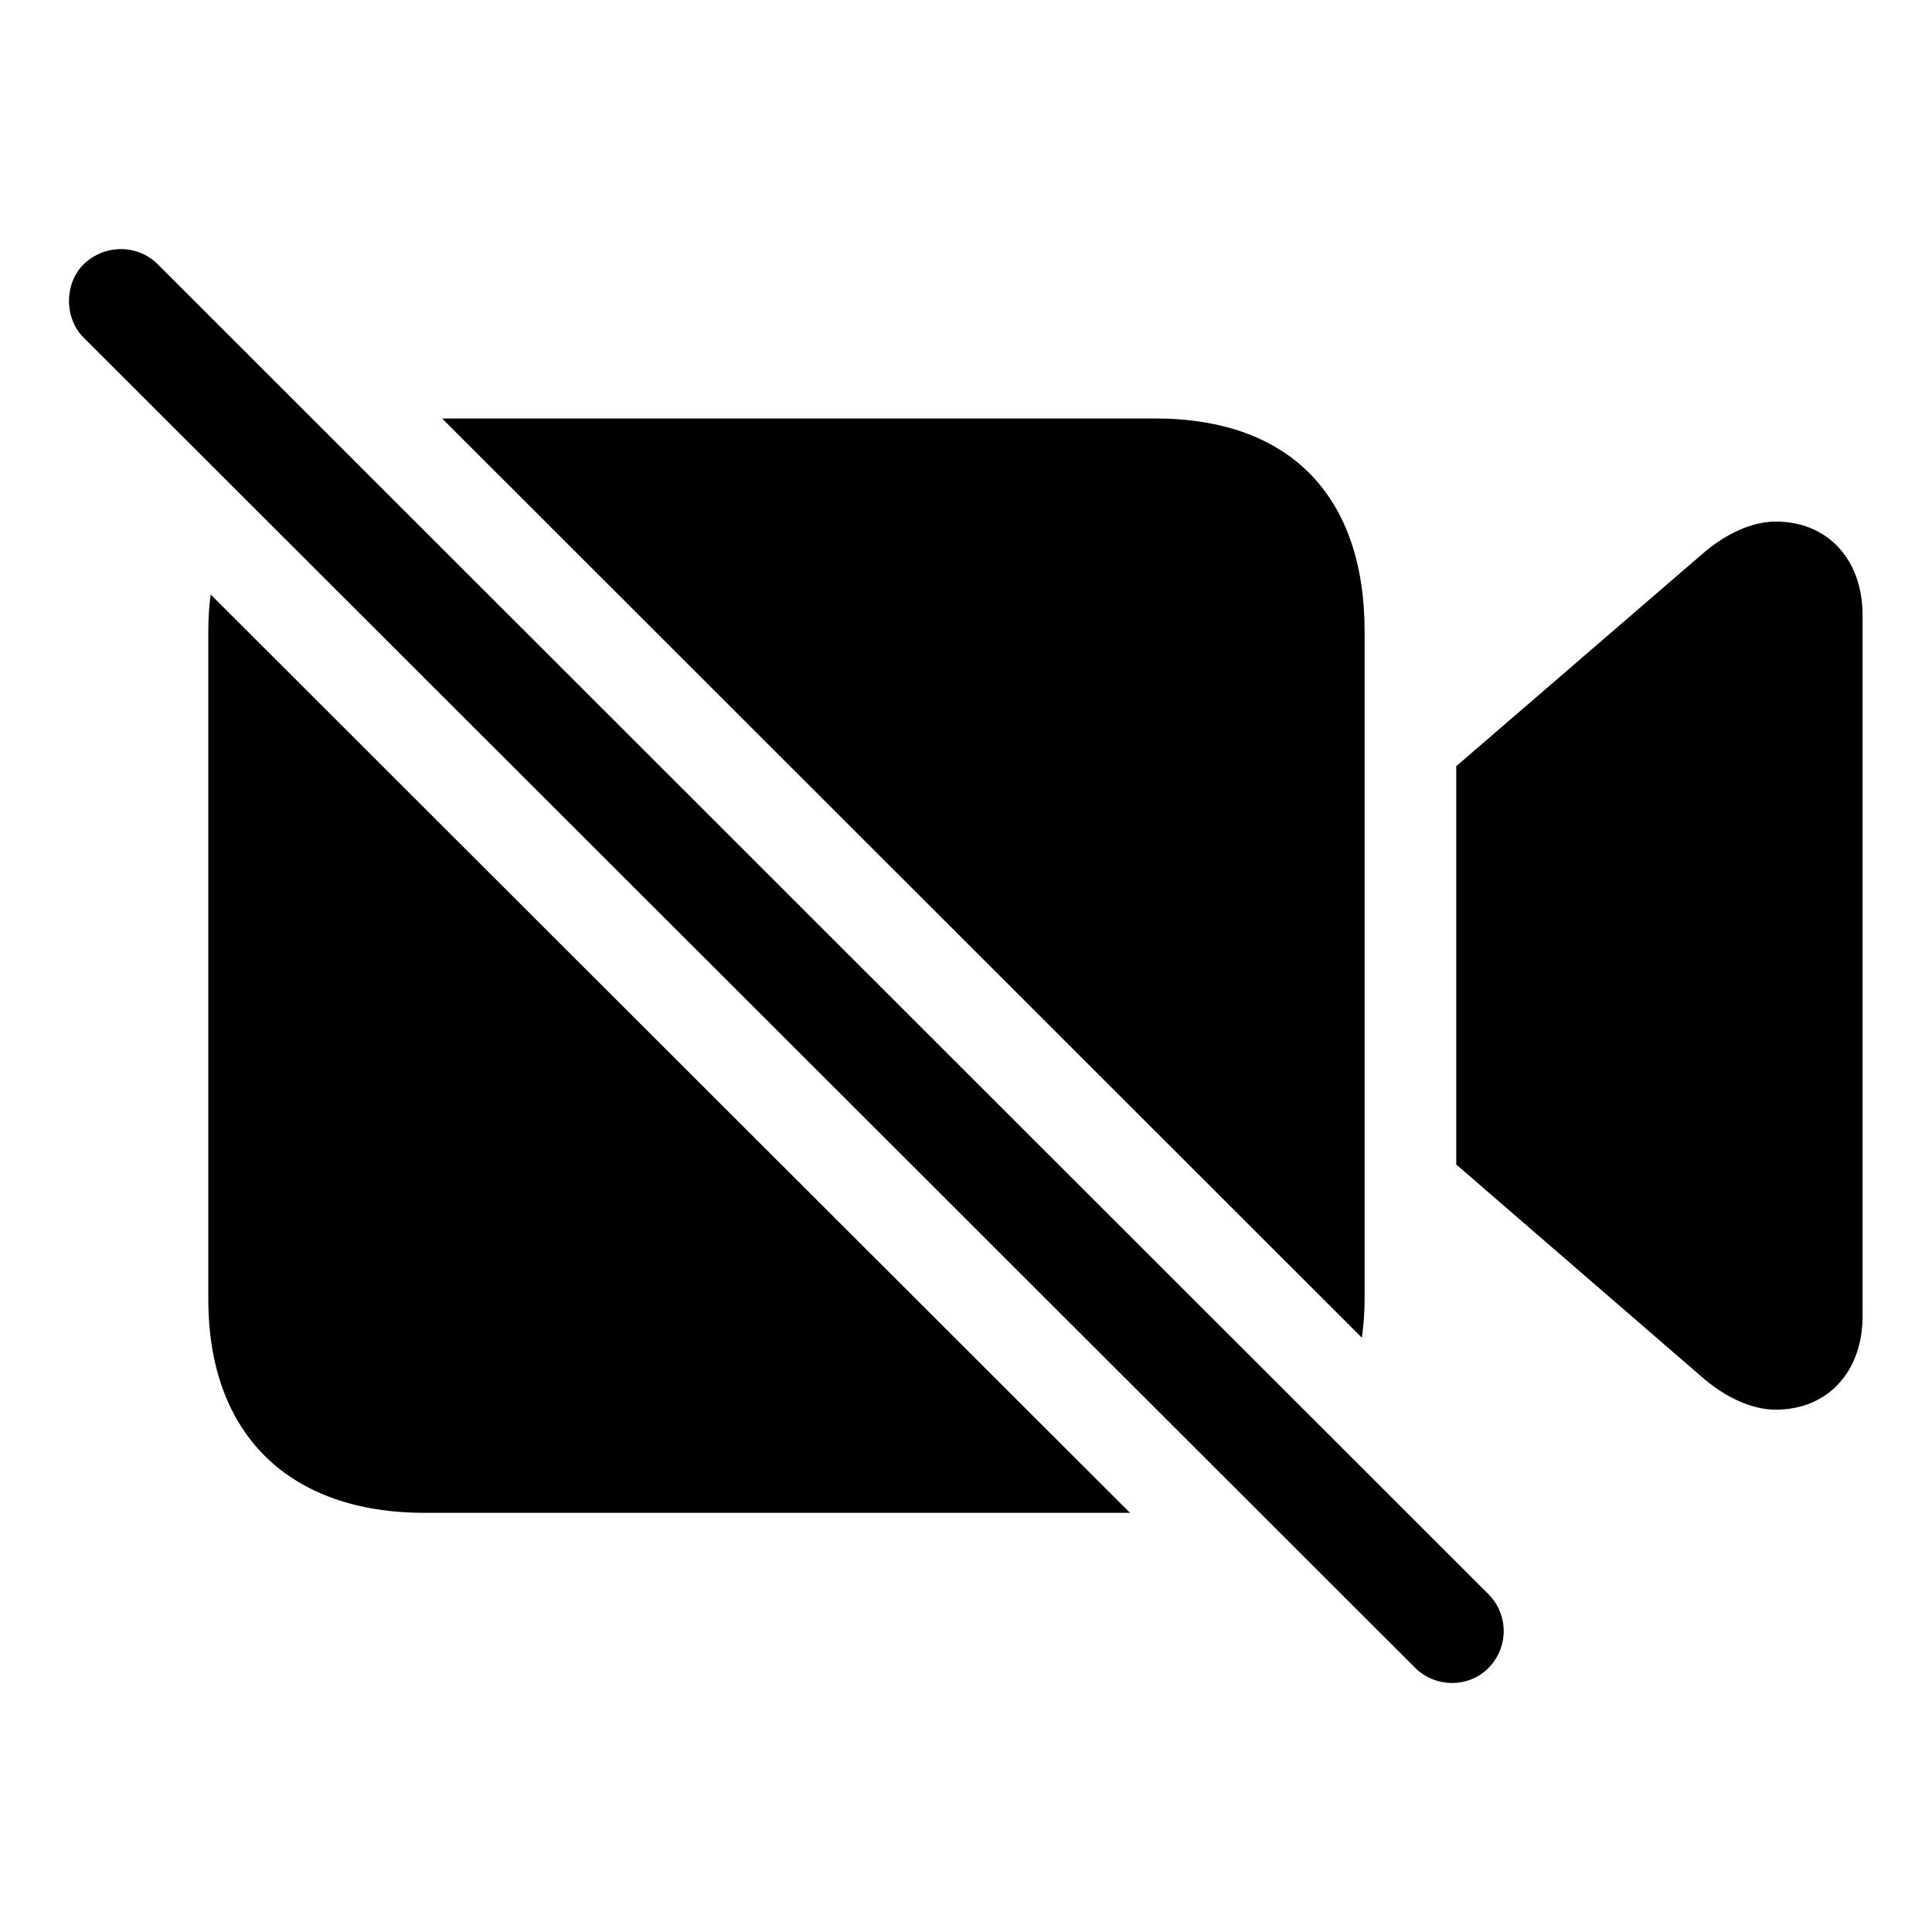<svg  viewBox="0 0 28 28"  xmlns="http://www.w3.org/2000/svg">
<path d="M1.212 3.83C1.515 3.537 1.993 3.537 2.286 3.83L21.573 23.106C21.866 23.399 21.866 23.878 21.573 24.172C21.29 24.464 20.803 24.464 20.51 24.172L1.212 4.893C0.929 4.61 0.929 4.113 1.212 3.83Z" fill="currentColor"/>
<path d="M16.377 21.925H6.154C4.192 21.925 3.019 20.792 3.019 18.83V9.152C3.019 8.966 3.03 8.787 3.053 8.616L16.377 21.925Z" fill="currentColor"/>
<path d="M25.734 7.559C26.496 7.559 26.994 8.116 26.994 8.917V19.073C26.994 19.873 26.496 20.43 25.734 20.43C25.383 20.43 24.992 20.245 24.66 19.952L21.105 16.877V11.104L24.66 8.038C24.992 7.745 25.383 7.559 25.734 7.559Z" fill="currentColor"/>
<path d="M16.74 6.065C18.703 6.065 19.777 7.199 19.777 9.152V18.83C19.777 19.024 19.761 19.21 19.738 19.388L6.408 6.065H16.74Z" fill="currentColor"/>
</svg>
